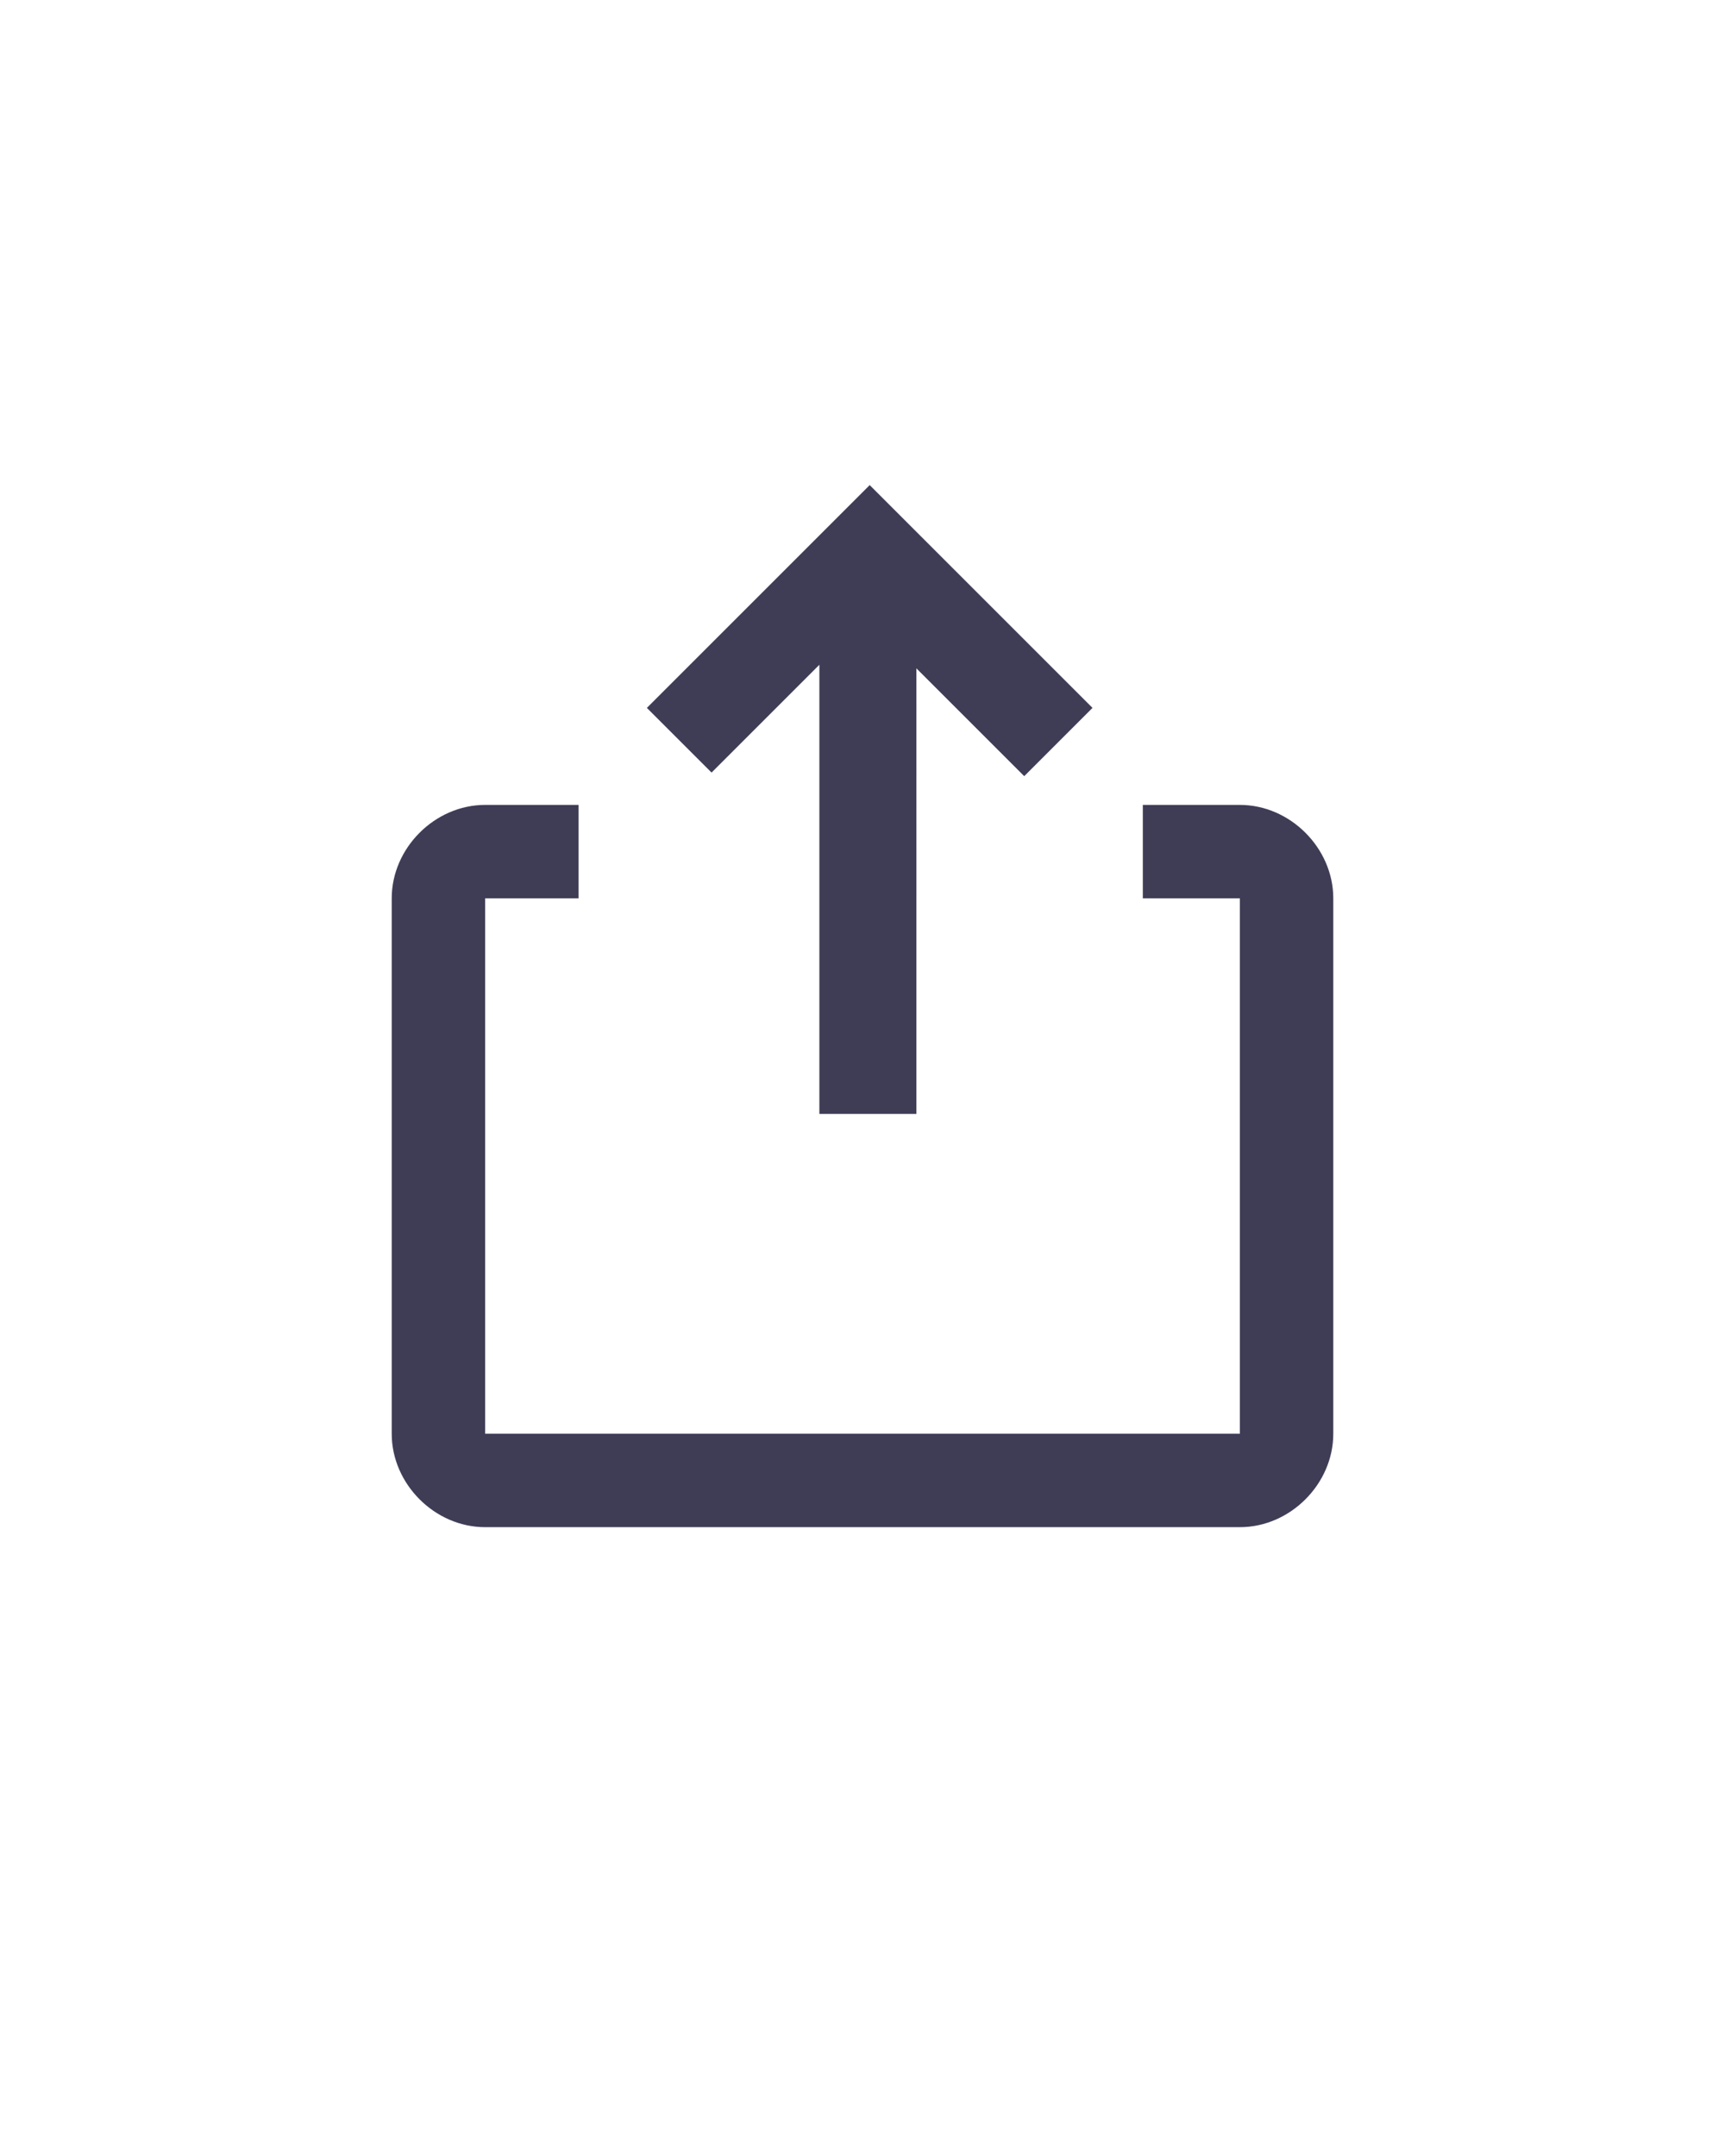 <?xml version="1.0" encoding="utf-8"?>
<!-- Generator: Adobe Illustrator 25.0.0, SVG Export Plug-In . SVG Version: 6.00 Build 0)  -->
<svg version="1.1" id="Calque_1" xmlns="http://www.w3.org/2000/svg" xmlns:xlink="http://www.w3.org/1999/xlink" x="0px" y="0px"
	 viewBox="0 0 48 60" style="enable-background:new 0 0 48 60;" xml:space="preserve">
<style type="text/css">
	.st0{fill:#3F3D56;}
</style>
<path class="st0" d="M31.9,22.4h2.6c1.4,0,2.6,1.2,2.6,2.6v14.9c0,1.4-1.2,2.6-2.6,2.6h-21c-1.4,0-2.6-1.2-2.6-2.6V25
	c0-1.4,1.2-2.6,2.6-2.6h2.6V25h-2.6v14.9h21V25h-2.7V22.4z M24.2,13.5l6.2,6.2l-1.9,1.9l-3-3V31h-2.7V18.5l-3,3L18,19.7L24.2,13.5
	L24.2,13.5z"/>
</svg>
